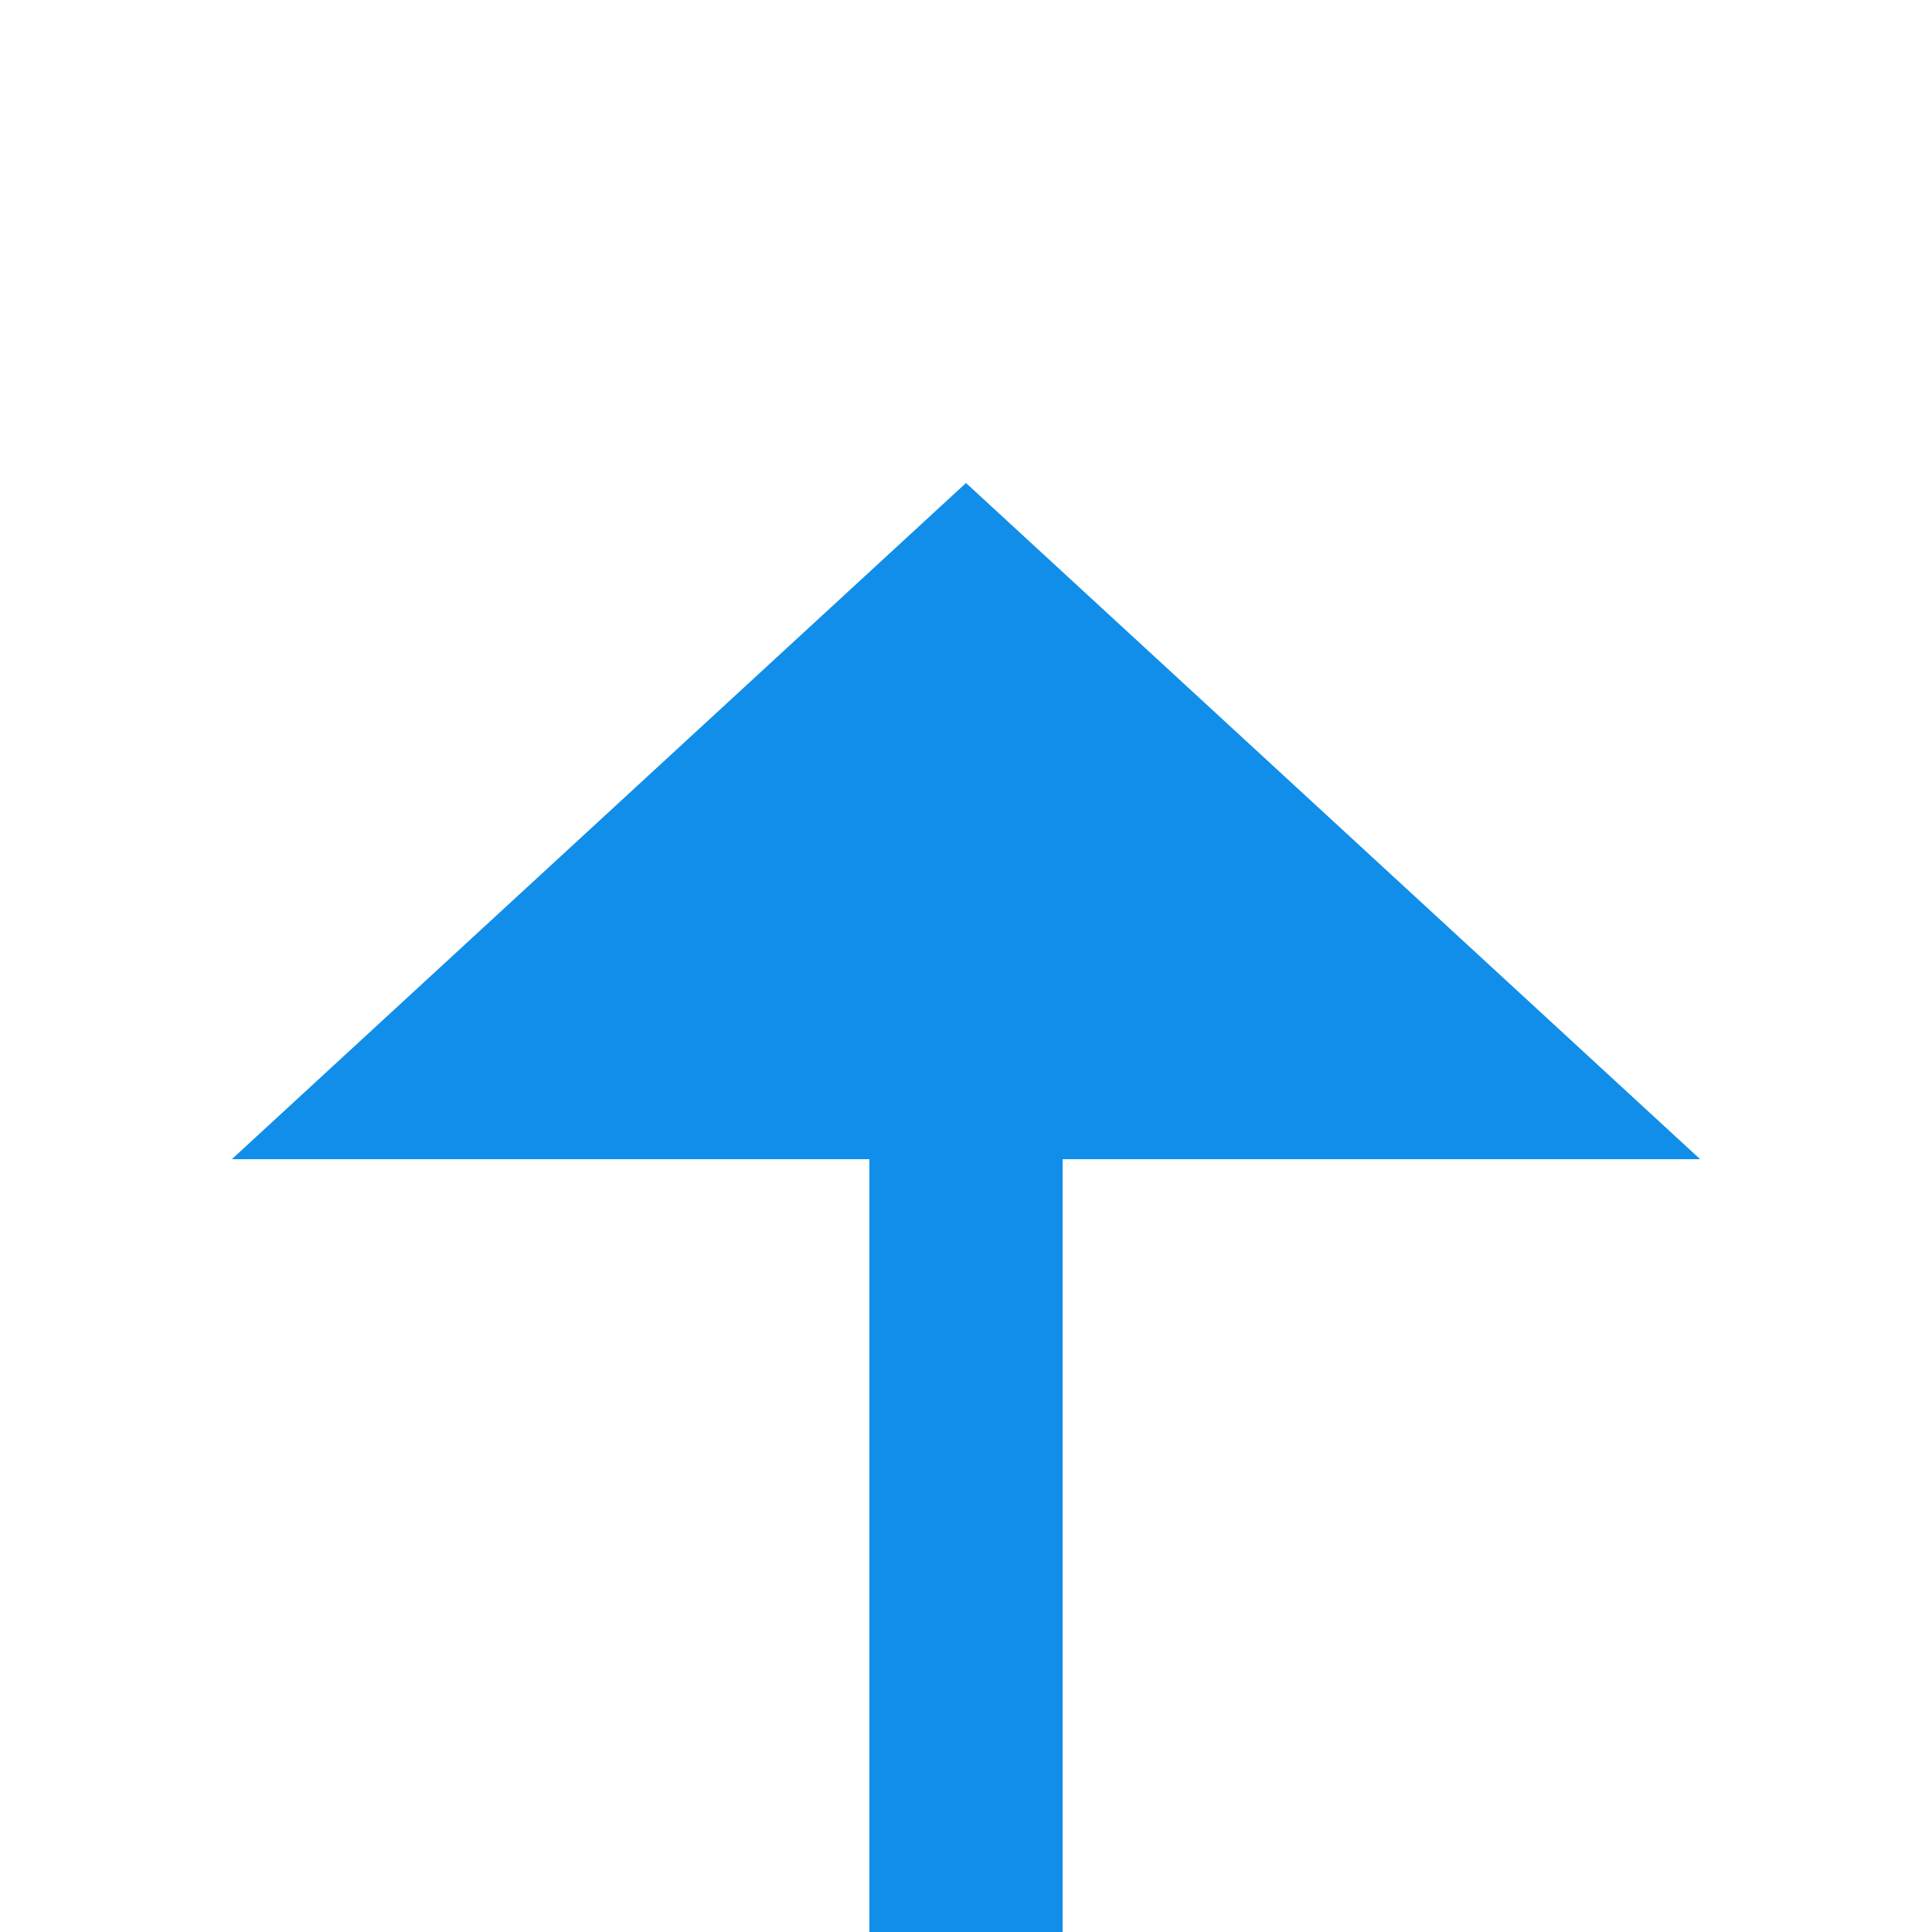 ﻿<?xml version="1.0" encoding="utf-8"?>
<svg version="1.1" xmlns:xlink="http://www.w3.org/1999/xlink" width="20px" height="20px" preserveAspectRatio="xMinYMid meet" viewBox="1319 89 20 18" xmlns="http://www.w3.org/2000/svg">
  <path d="M 556 144  L 1324 144  A 5 5 0 0 0 1329 139 L 1329 99  " stroke-width="2" stroke-dasharray="0" stroke="rgba(16, 142, 233, 1)" fill="none" class="stroke" />
  <path d="M 1336.6 100  L 1329 93  L 1321.4 100  L 1336.6 100  Z " fill-rule="nonzero" fill="rgba(16, 142, 233, 1)" stroke="none" class="fill" />
</svg>